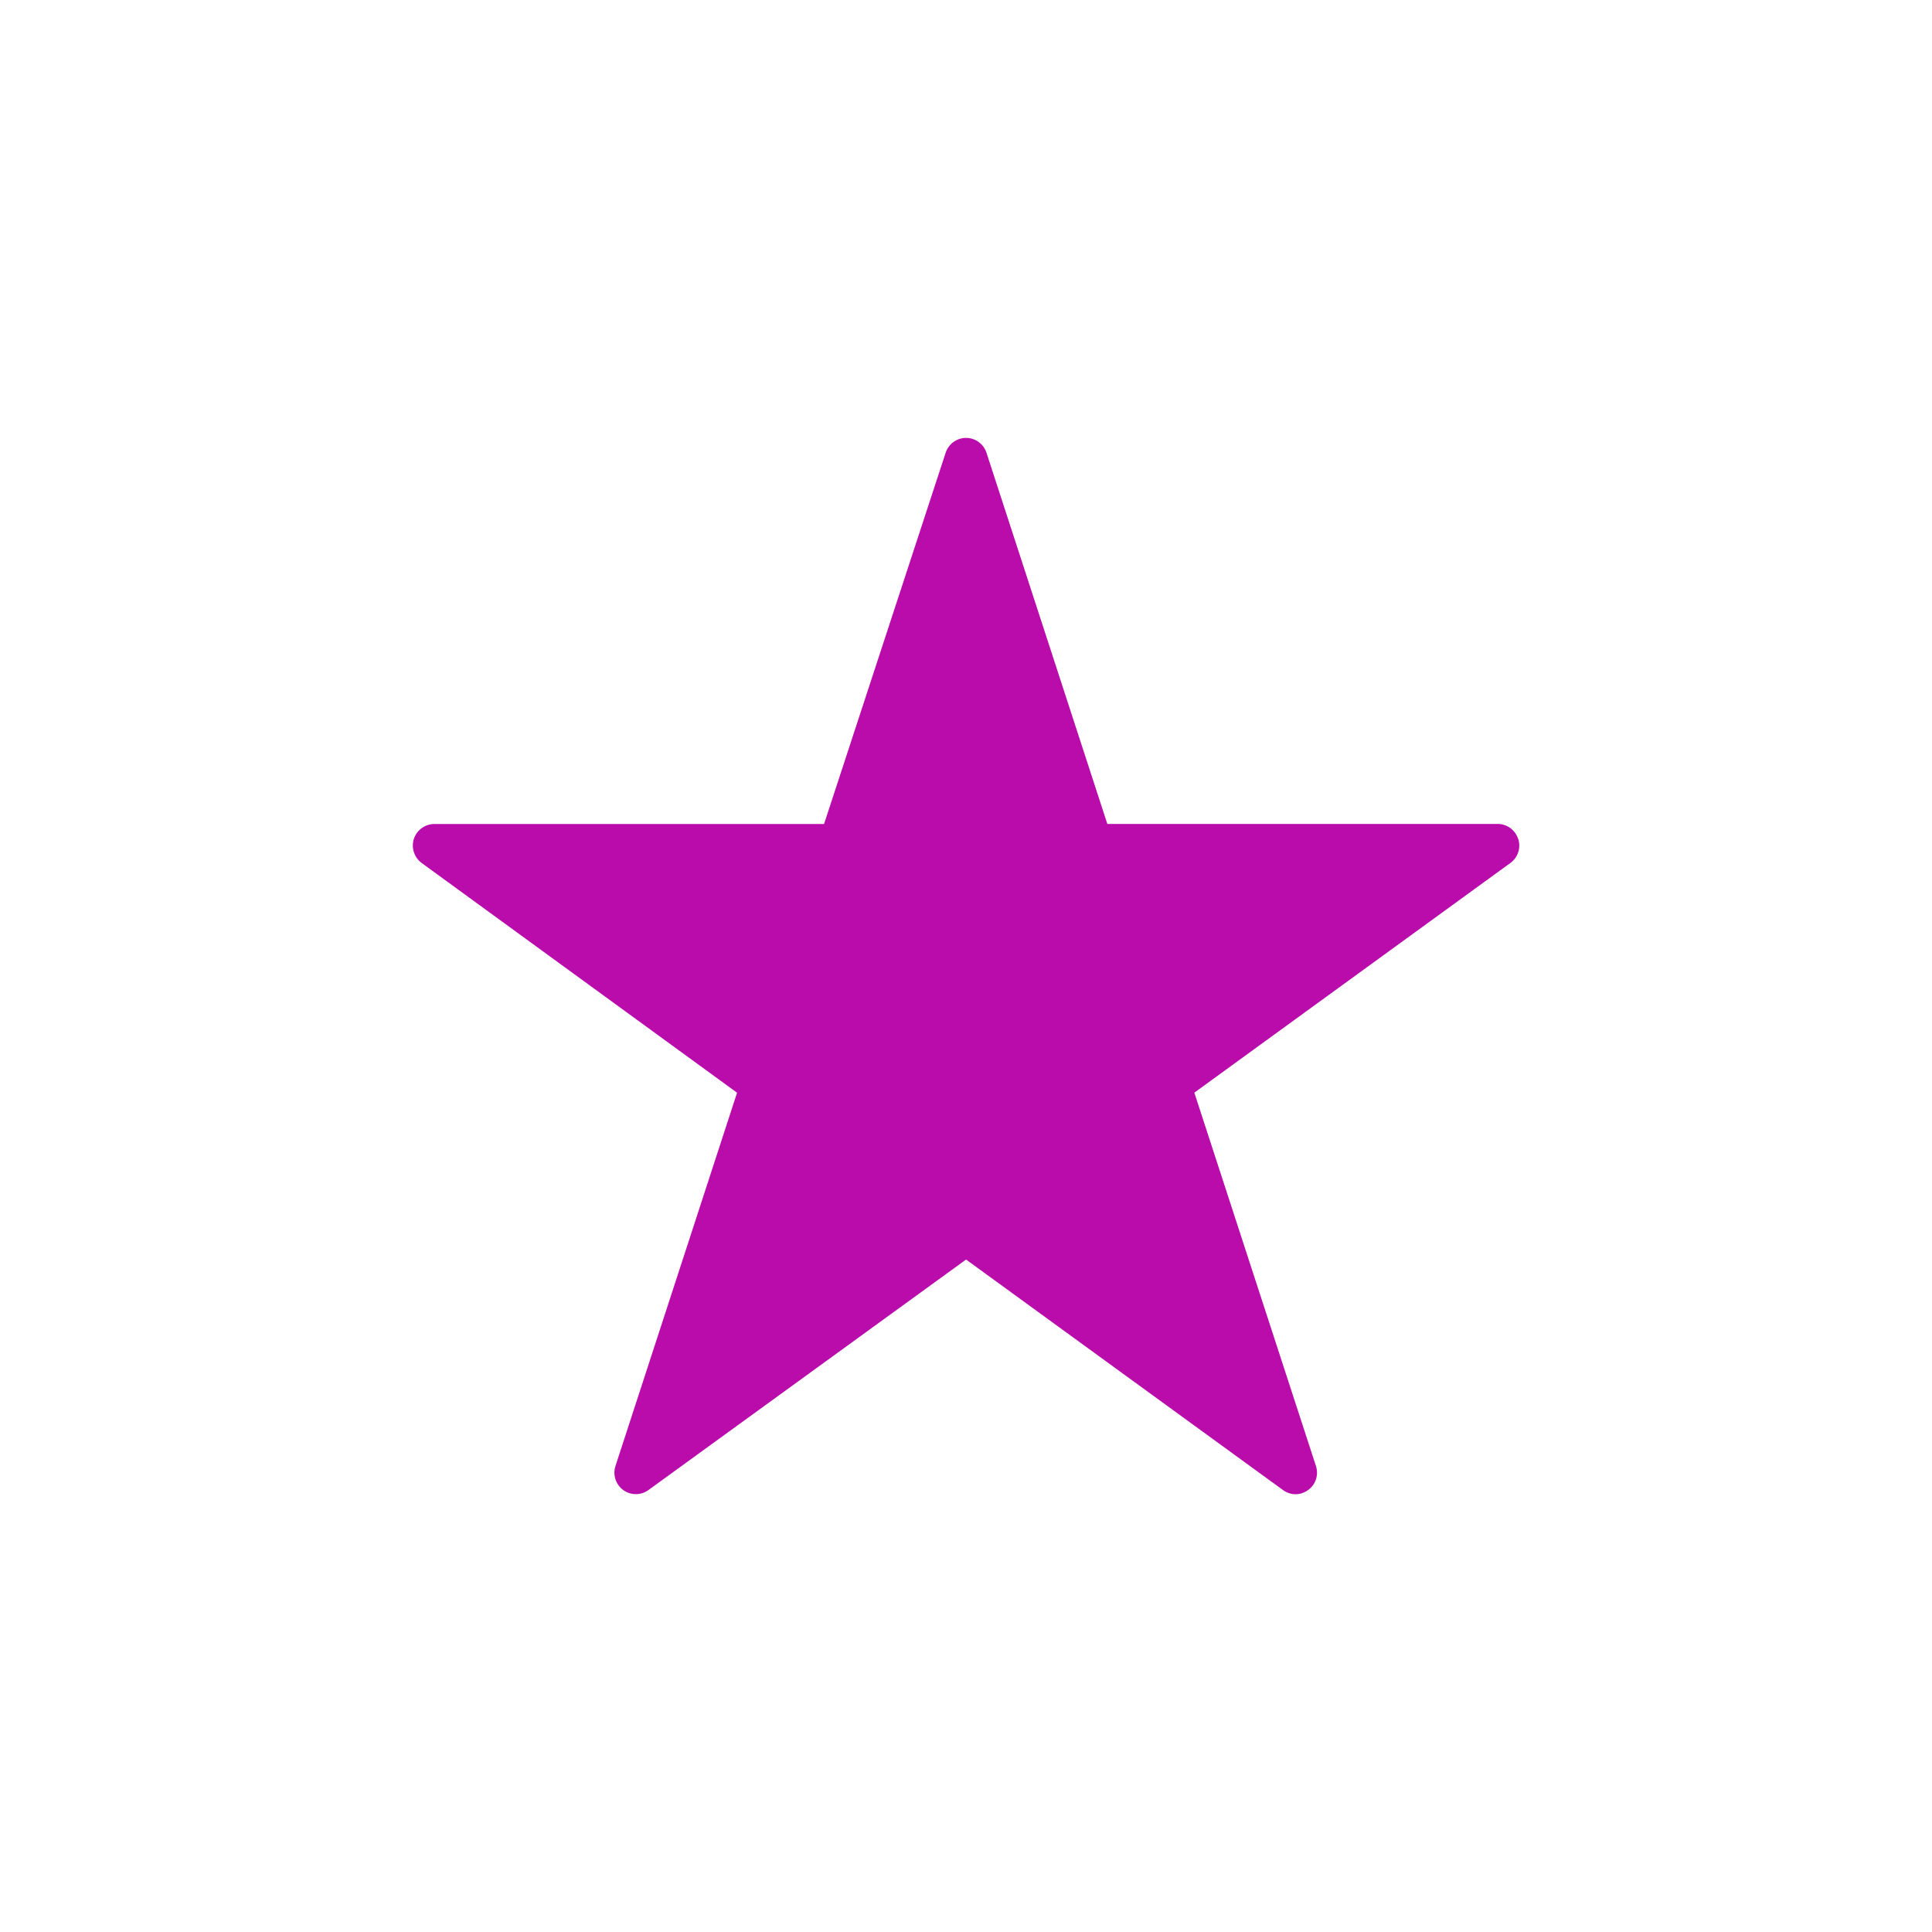<!-- Generated by IcoMoon.io -->
<svg version="1.1" xmlns="http://www.w3.org/2000/svg" width="32" height="32" viewBox="0 0 32 32">
<title>star</title>
<path fill="#ba0bab" d="M25.145 13.894c-0.047-0.146-0.184-0.247-0.337-0.247h-6.467l-2.002-6.149c-0.048-0.145-0.184-0.245-0.338-0.245-0.153 0-0.29 0.099-0.338 0.246l-2.014 6.149h-6.456c-0.153 0-0.29 0.101-0.338 0.246-0.047 0.146 0.005 0.309 0.128 0.399l5.225 3.806-2.014 6.183c-0.048 0.146 0.005 0.307 0.129 0.398 0.123 0.090 0.294 0.090 0.417 0l5.261-3.818 5.248 3.817c0.063 0.046 0.135 0.070 0.209 0.070s0.146-0.024 0.209-0.070c0.126-0.090 0.177-0.25 0.129-0.398l-2.014-6.183 5.237-3.806c0.123-0.090 0.176-0.251 0.127-0.398z"></path>
</svg>
